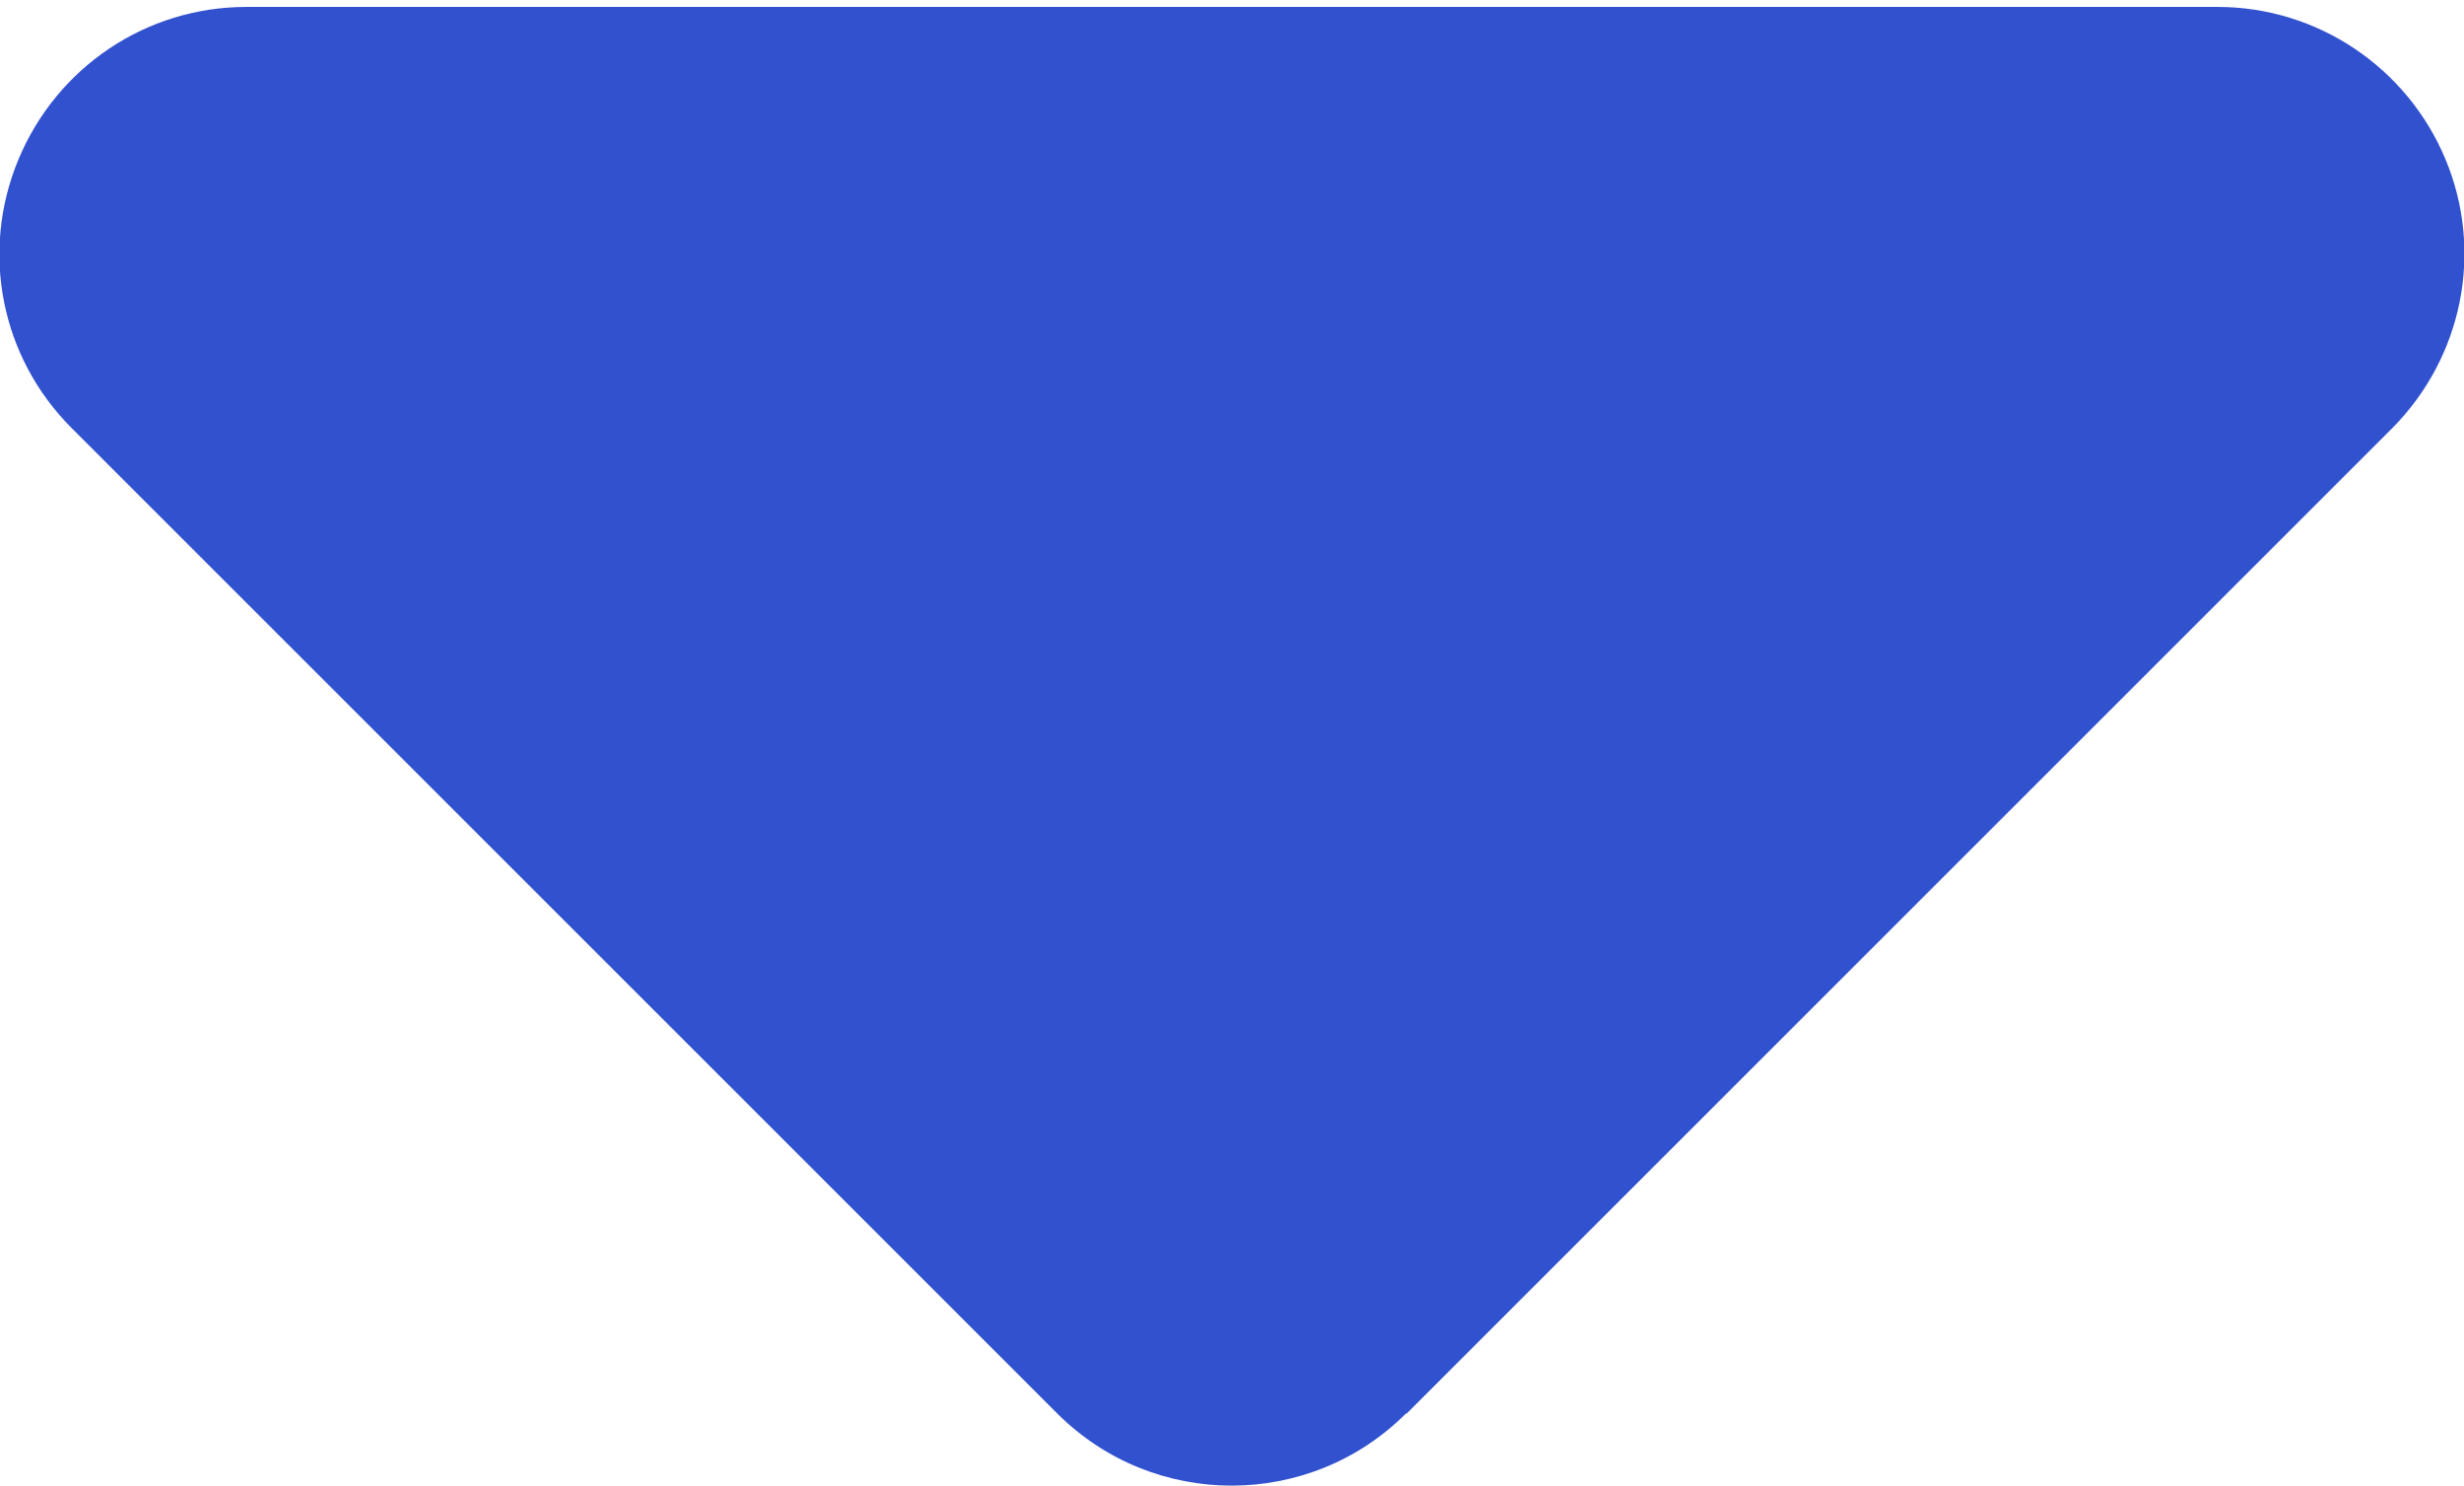 <svg width="320" height="193" viewBox="0 0 320 193" fill="none" xmlns="http://www.w3.org/2000/svg">
<path d="M182.6 183.6C170.1 196.1 149.8 196.1 137.3 183.6L9.3 55.6C0.1 46.4 -2.6 32.7 2.4 20.7C7.4 8.7 19 0.9 32 0.9H288C300.9 0.9 312.6 8.7 317.6 20.7C322.6 32.7 319.8 46.4 310.7 55.6L182.7 183.6H182.6Z" fill="#3151CF"/>
</svg>
